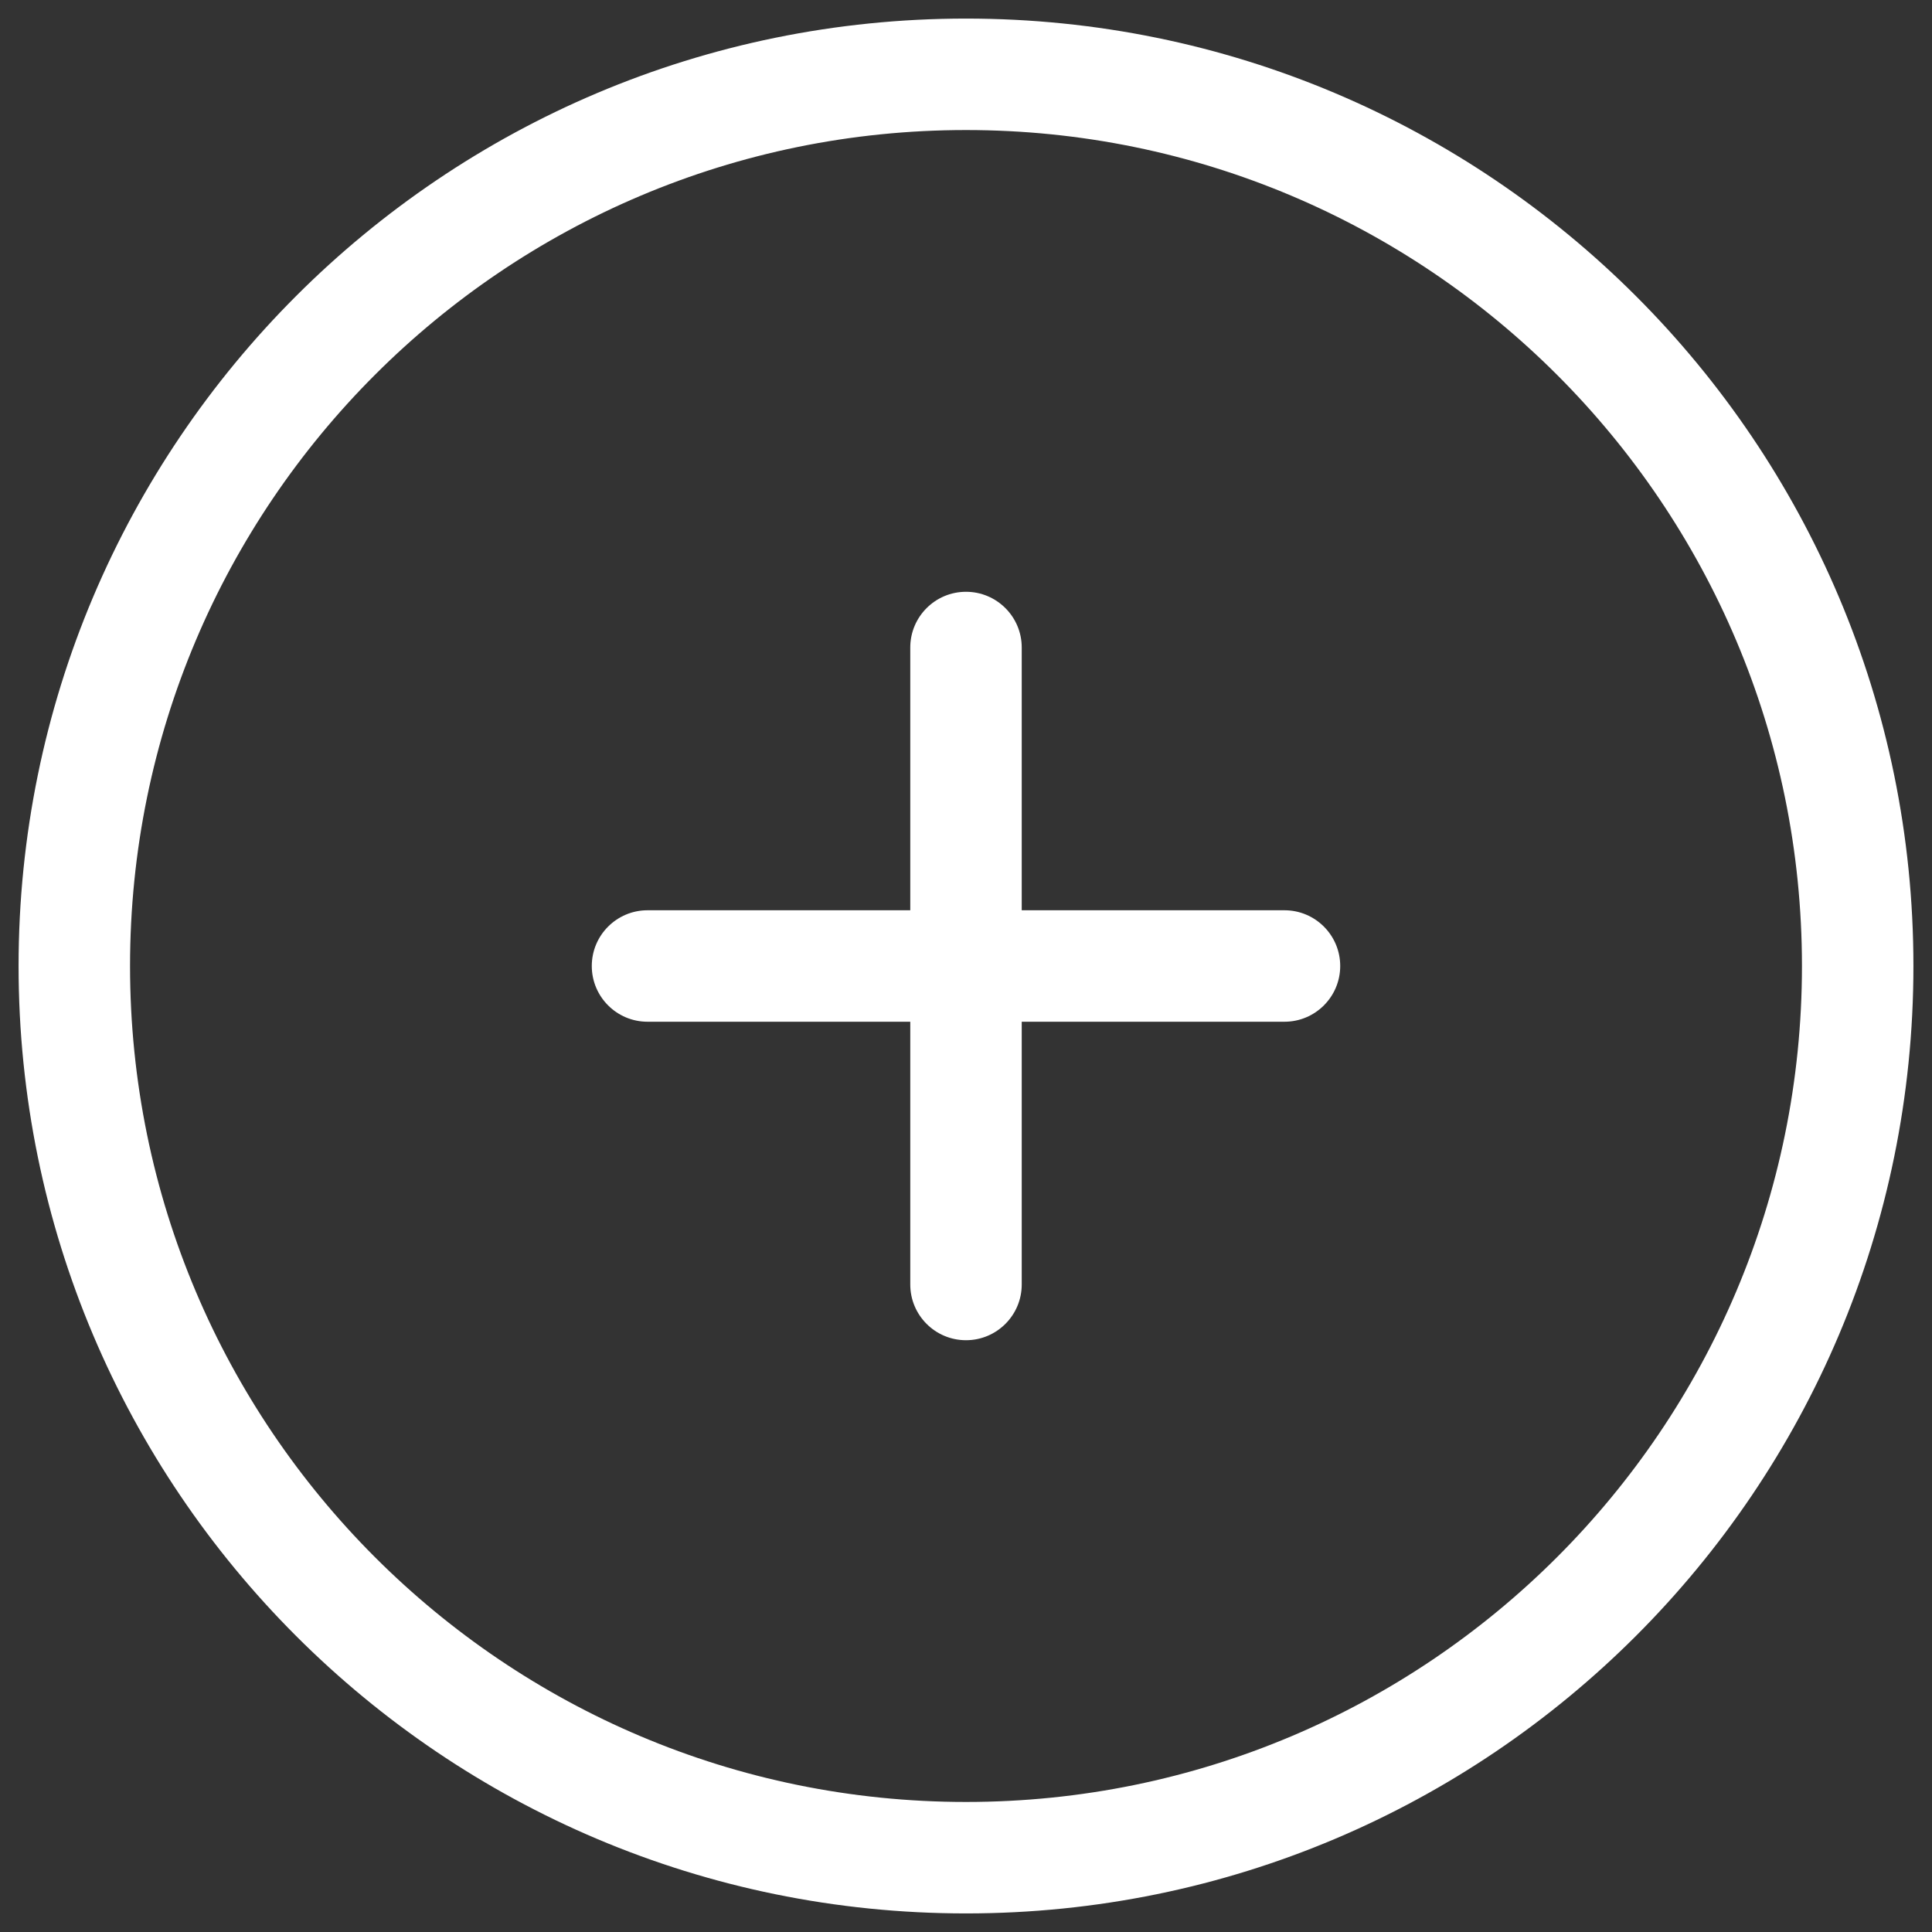 <svg width="26" height="26" viewBox="0 0 26 26" fill="none" xmlns="http://www.w3.org/2000/svg">
<rect x="0" y="0" width="26" height="26" fill="#333333" stroke="none"/>
<path d="M13.75 8.714C13.75 8.3 13.414 7.964 13 7.964C12.586 7.964 12.25 8.3 12.25 8.714H13.75ZM12.25 17.286C12.25 17.7 12.586 18.036 13 18.036C13.414 18.036 13.75 17.7 13.75 17.286H12.25ZM17.286 13.75C17.7 13.75 18.036 13.414 18.036 13C18.036 12.586 17.7 12.25 17.286 12.25V13.75ZM8.714 12.25C8.3 12.25 7.964 12.586 7.964 13C7.964 13.414 8.3 13.75 8.714 13.75V12.25ZM24.25 13C24.25 19.213 19.213 24.25 13 24.25V25.75C20.042 25.75 25.75 20.042 25.75 13H24.25ZM13 24.25C6.787 24.25 1.75 19.213 1.75 13H0.25C0.25 20.042 5.958 25.75 13 25.75V24.25ZM1.75 13C1.75 6.787 6.787 1.75 13 1.75V0.25C5.958 0.25 0.25 5.958 0.25 13H1.75ZM13 1.75C19.213 1.75 24.25 6.787 24.25 13H25.75C25.75 5.958 20.042 0.25 13 0.25V1.75ZM12.25 8.714V17.286H13.75V8.714H12.25ZM17.286 12.25H8.714V13.75H17.286V12.25Z" fill="white"/>
</svg>

